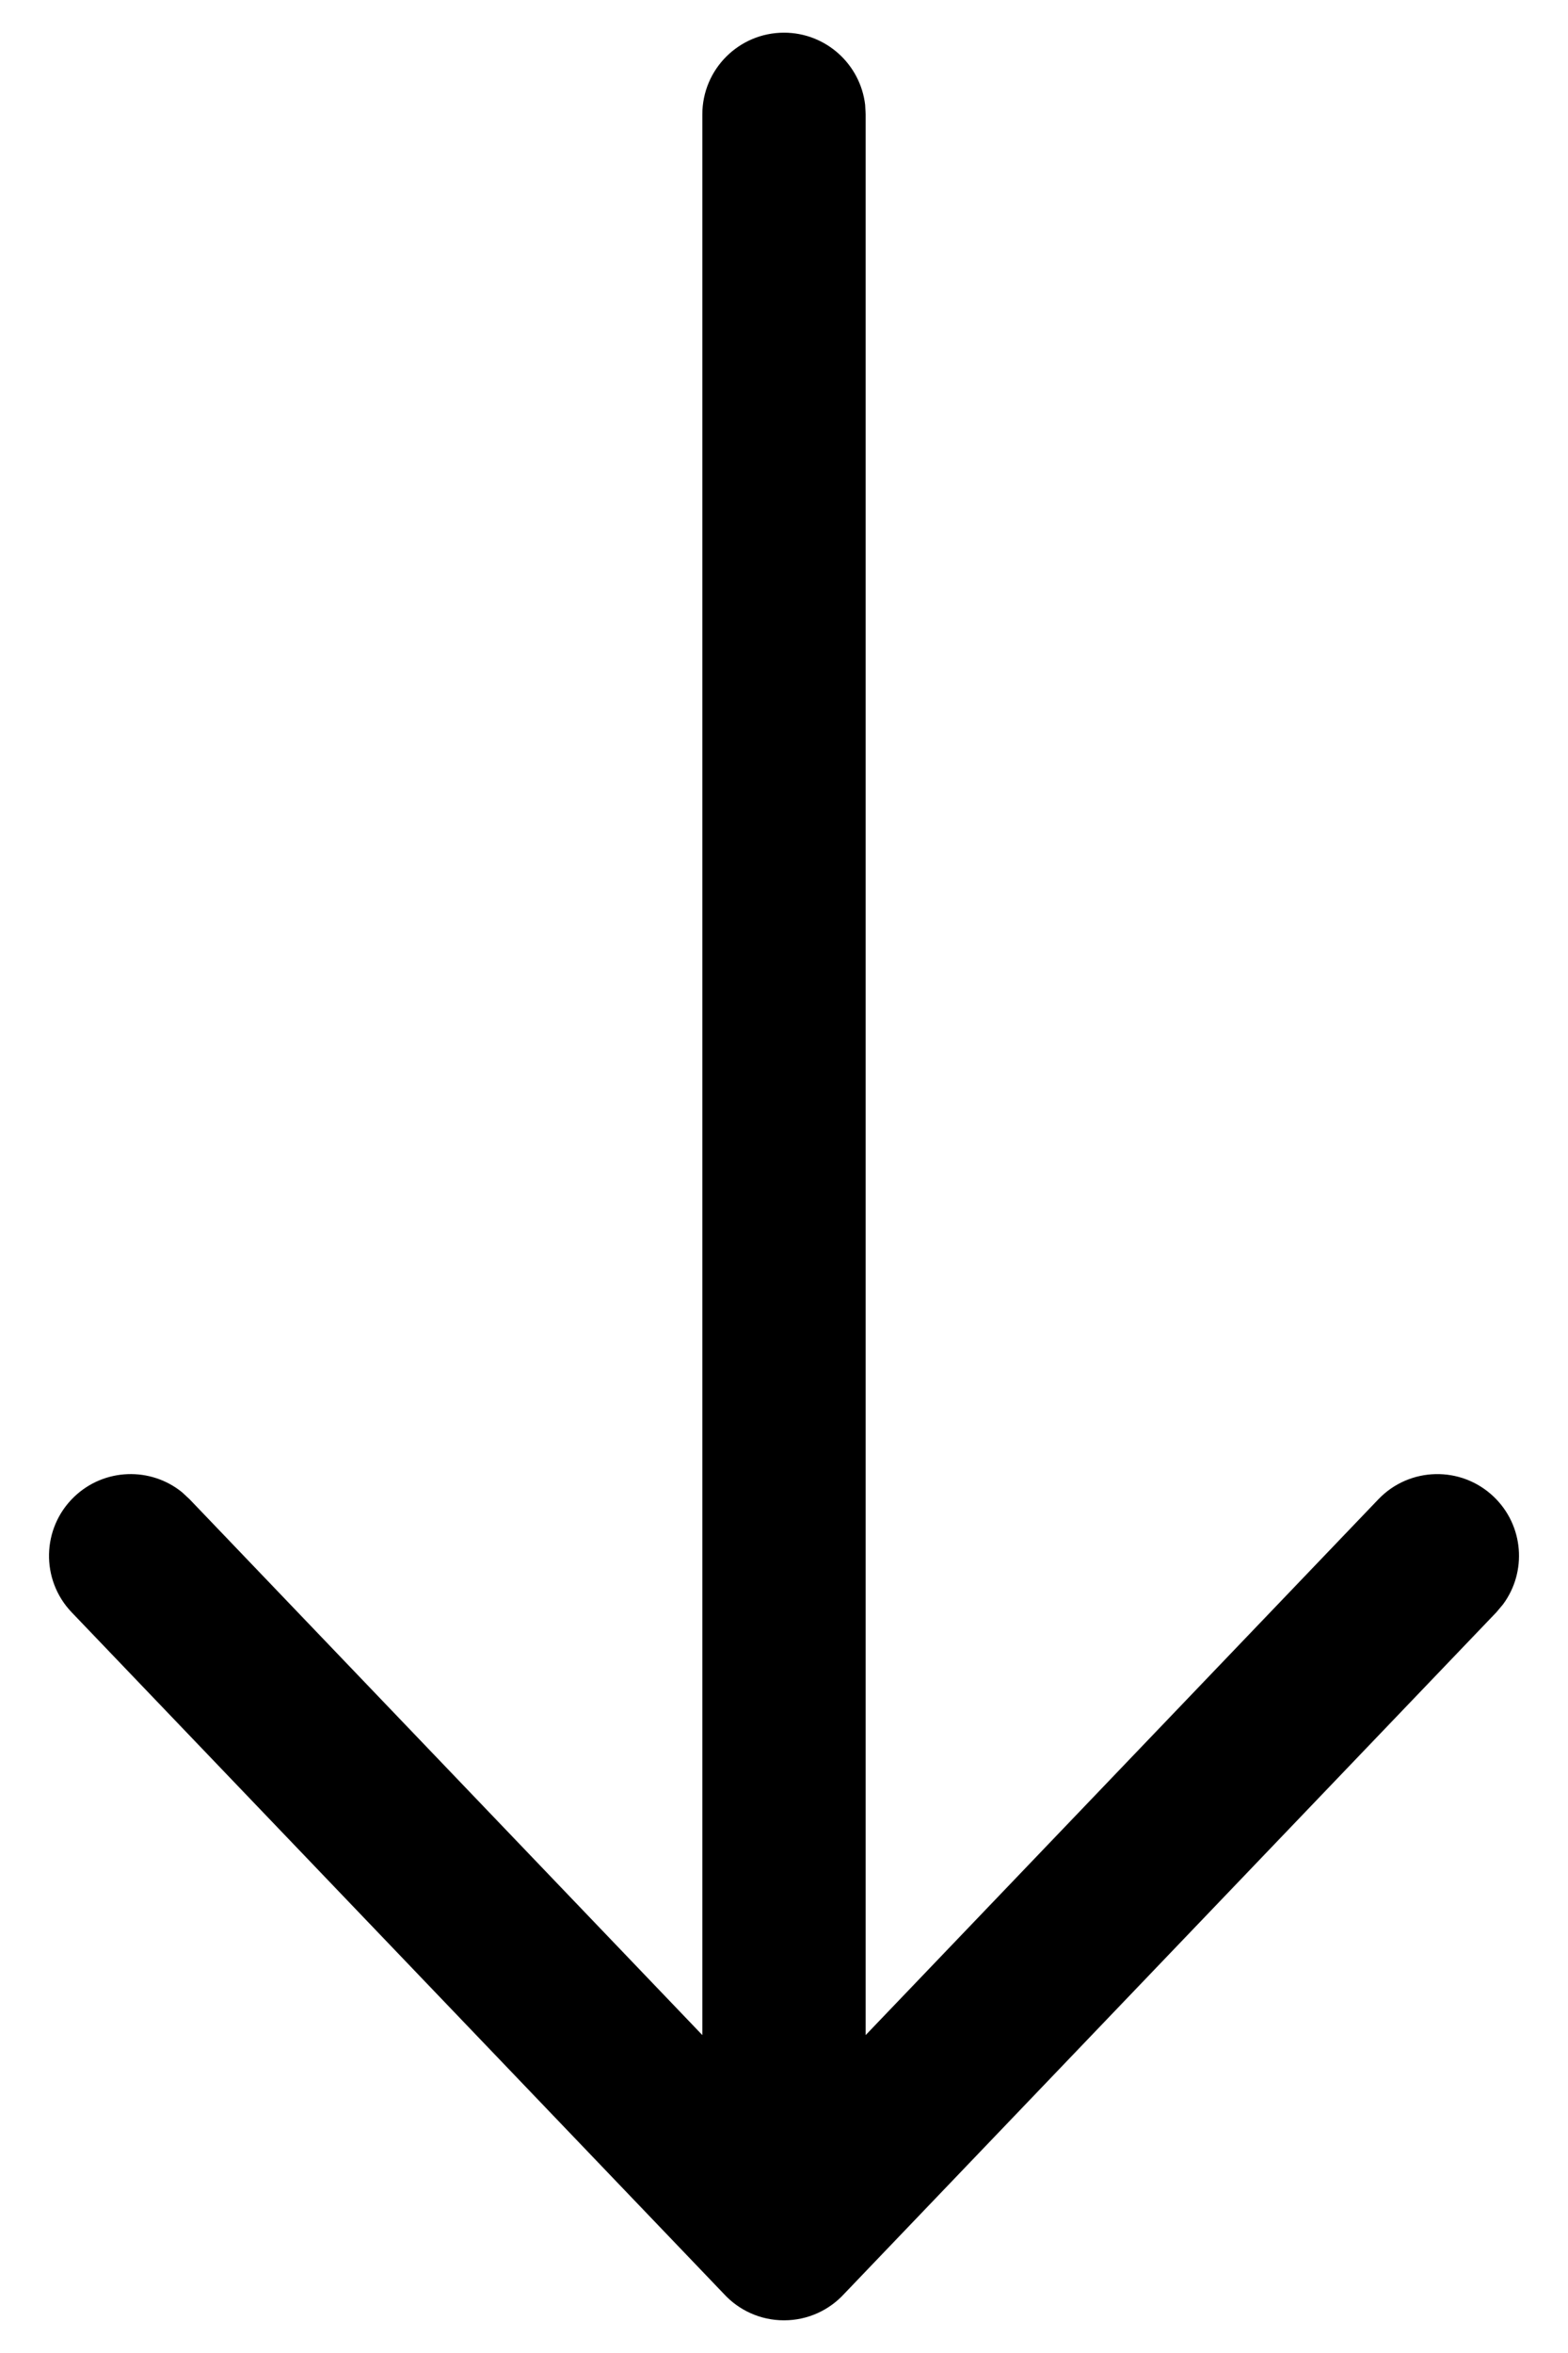 <svg width="24" height="36" viewBox="0 0 24 36" fill="none" xmlns="http://www.w3.org/2000/svg">
<path fill-rule="evenodd" clip-rule="evenodd" d="M13.242 1.604C13.169 0.983 12.641 0.5 12 0.5C11.31 0.5 10.75 1.06 10.75 1.75V31.136L2.903 22.939L2.788 22.832C2.306 22.44 1.596 22.46 1.136 22.9C0.637 23.378 0.62 24.169 1.097 24.668L11.077 35.093C11.305 35.343 11.634 35.5 12 35.5C12.366 35.5 12.695 35.343 12.923 35.093L22.903 24.668L23.004 24.548C23.375 24.049 23.325 23.341 22.864 22.9C22.366 22.423 21.574 22.44 21.097 22.939L13.25 31.136V1.75L13.242 1.604Z" fill="black"/>
</svg>
